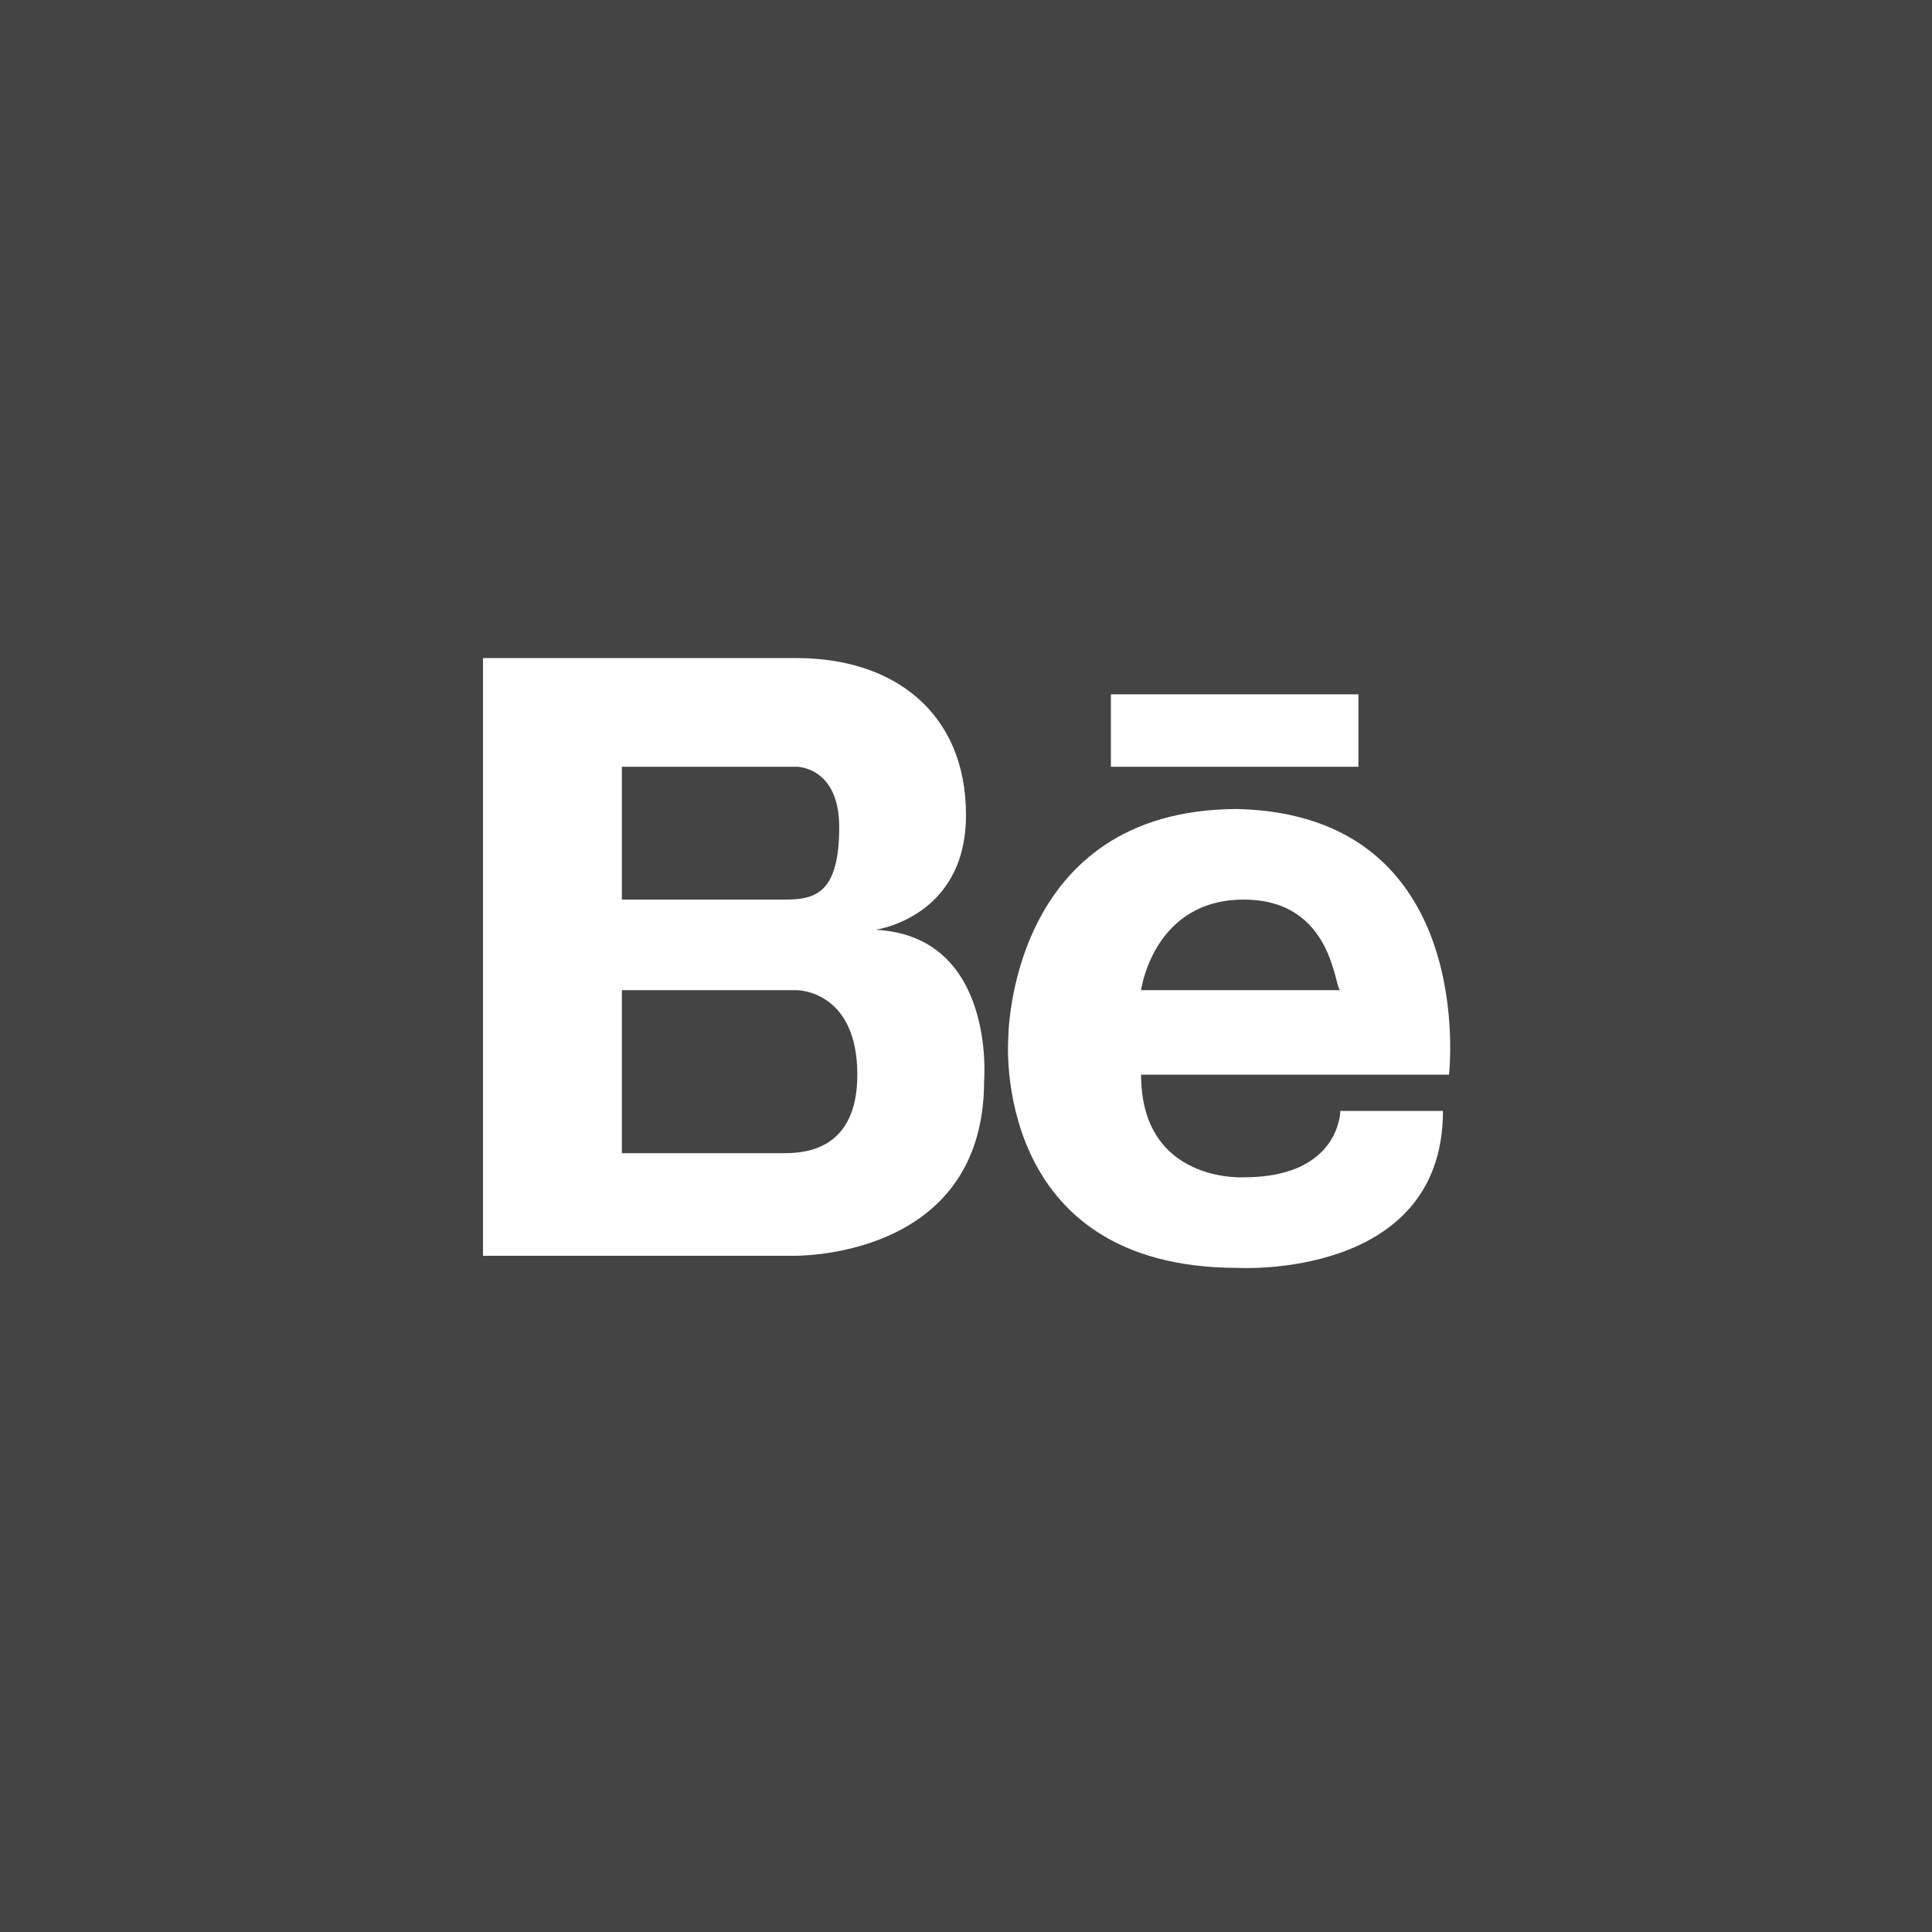<?xml version="1.0" encoding="utf-8"?>
<!-- Generator: Adobe Illustrator 18.1.1, SVG Export Plug-In . SVG Version: 6.00 Build 0)  -->
<!DOCTYPE svg PUBLIC "-//W3C//DTD SVG 1.1//EN" "http://www.w3.org/Graphics/SVG/1.1/DTD/svg11.dtd">
<svg version="1.1" id="Layer_1" xmlns="http://www.w3.org/2000/svg" xmlns:xlink="http://www.w3.org/1999/xlink" x="0px" y="0px"
	 width="32px" height="32px" viewBox="0 0 32 32" enable-background="new 0 0 32 32" xml:space="preserve">
<path fill="#444444" d="M13.2,16.4h-2.9v2.7H13c0.4,0,1.2-0.1,1.2-1.3C14.2,16.4,13.2,16.4,13.2,16.4z"/>
<path fill="#444444" d="M13.9,13.7c0-1-0.7-1-0.7-1h-0.4h-2.5v2.2H13C13.5,14.9,13.9,14.8,13.9,13.7z"/>
<path fill="#444444" d="M20.6,14.9c-1.5,0-1.7,1.5-1.7,1.5h3.3C22.1,16.4,22.1,14.9,20.6,14.9z"/>
<path fill="#444444" d="M0,0v32h32V0H0z M18.4,11.5h4.1v1.2h-4.1V11.5z M16.3,17.9c0,3-3.2,2.9-3.2,2.9h-2.9h-0.1H8v-9.9h2.2h0.1
	h2.9c1.6,0,2.8,0.9,2.8,2.6s-1.5,1.9-1.5,1.9C16.5,15.5,16.3,17.9,16.3,17.9z M24,17.8h-5.1c0,1.8,1.7,1.7,1.7,1.7
	c1.6,0,1.6-1.1,1.6-1.1h1.7c0,2.8-3.4,2.6-3.4,2.6c-4.1,0-3.8-3.8-3.8-3.8s0-3.8,3.8-3.8C24.5,13.5,24,17.8,24,17.8z"/>
</svg>
